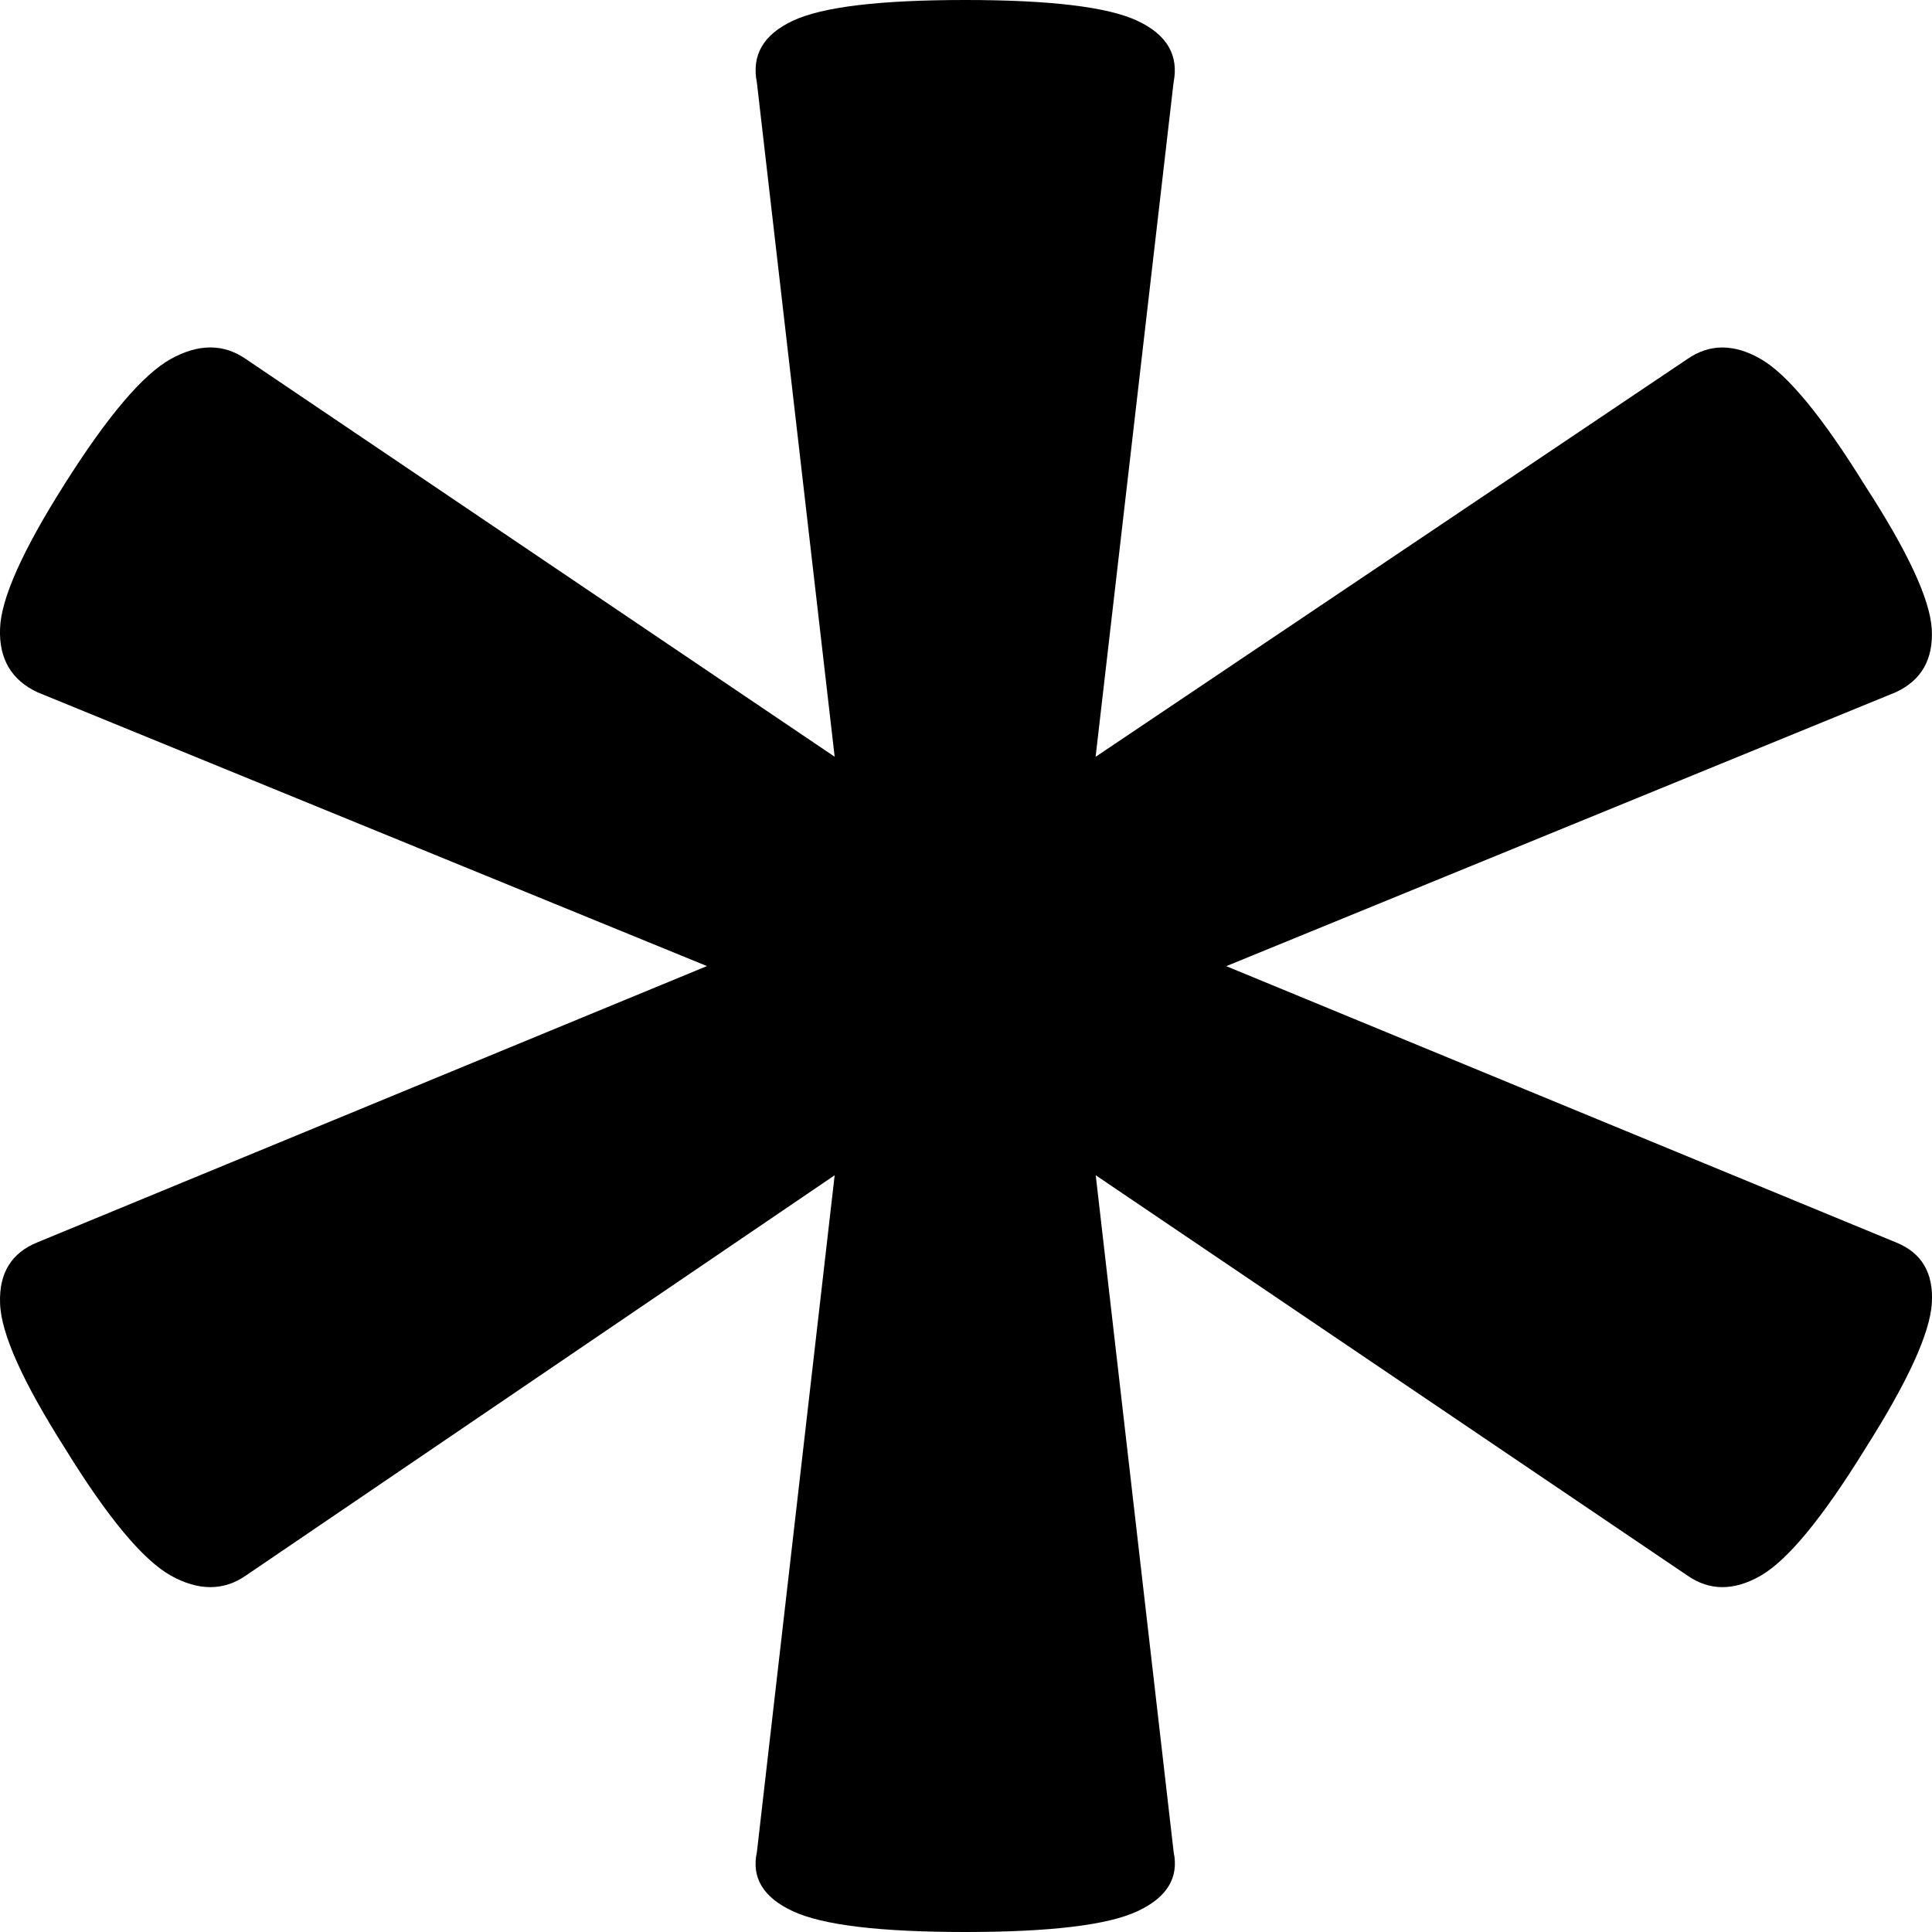 <?xml version="1.0" encoding="UTF-8" standalone="no"?>
<svg
   viewBox="0 0 48 48"
   enable-background="new 0 0 64 64"
   version="1.1"
   id="svg1"
   sodipodi:docname="label-Bonus.svg"
   width="48"
   height="48"
   inkscape:version="1.4 (e7c3feb100, 2024-10-09)"
   xmlns:inkscape="http://www.inkscape.org/namespaces/inkscape"
   xmlns:sodipodi="http://sodipodi.sourceforge.net/DTD/sodipodi-0.dtd"
   xmlns="http://www.w3.org/2000/svg"
   xmlns:svg="http://www.w3.org/2000/svg">
  <defs
     id="defs1" />
  <sodipodi:namedview
     id="namedview1"
     pagecolor="#ffffff"
     bordercolor="#000000"
     borderopacity="0.25"
     inkscape:showpageshadow="2"
     inkscape:pageopacity="0.0"
     inkscape:pagecheckerboard="0"
     inkscape:deskcolor="#d1d1d1"
     inkscape:zoom="9.2395286"
     inkscape:cx="12.067715"
     inkscape:cy="33.659726"
     inkscape:window-width="1920"
     inkscape:window-height="999"
     inkscape:window-x="0"
     inkscape:window-y="0"
     inkscape:window-maximized="1"
     inkscape:current-layer="svg1" />
  <path
     d="M 23.981,0 C 21.862,0 20.437,0.17 19.701,0.514 18.966,0.858 18.668,1.37 18.805,2.055 L 20.737,18.801 6.108,8.92 c -0.552,-0.384 -1.178,-0.384 -1.867,0 -0.689,0.384 -1.562,1.41 -2.62,3.082 -1.058,1.666 -1.599,2.874 -1.62,3.621 -0.027,0.749 0.286,1.275 0.929,1.576 L 17.564,24.002 0.931,30.865 c -0.643,0.259 -0.957,0.763 -0.929,1.51 0.019,0.75 0.562,1.955 1.62,3.621 1.058,1.715 1.931,2.761 2.62,3.148 0.689,0.384 1.315,0.384 1.867,0 L 20.737,29.199 18.805,46.014 c -0.139,0.638 0.159,1.13 0.896,1.471 C 20.438,47.828 21.862,48 23.981,48 c 2.114,0 3.544,-0.172 4.278,-0.516 0.735,-0.341 1.034,-0.834 0.9,-1.471 l -1.936,-16.814 14.7,9.945 c 0.552,0.384 1.16,0.384 1.827,0 0.667,-0.387 1.531,-1.433 2.589,-3.148 1.058,-1.666 1.611,-2.871 1.657,-3.621 0.045,-0.746 -0.249,-1.251 -0.896,-1.51 L 30.466,24.004 47.098,17.199 C 47.744,16.9 48.036,16.375 47.994,15.625 c -0.048,-0.747 -0.6,-1.93 -1.657,-3.559 -1.058,-1.71 -1.924,-2.761 -2.589,-3.145 -0.665,-0.384 -1.275,-0.384 -1.827,0 L 27.22,18.803 29.156,2.057 C 29.292,1.372 28.994,0.86 28.256,0.516 27.523,0.172 26.093,0 23.981,0 Z"
     style="stroke-width:1.656;stroke-linejoin:round"
     id="path5" />
</svg>
